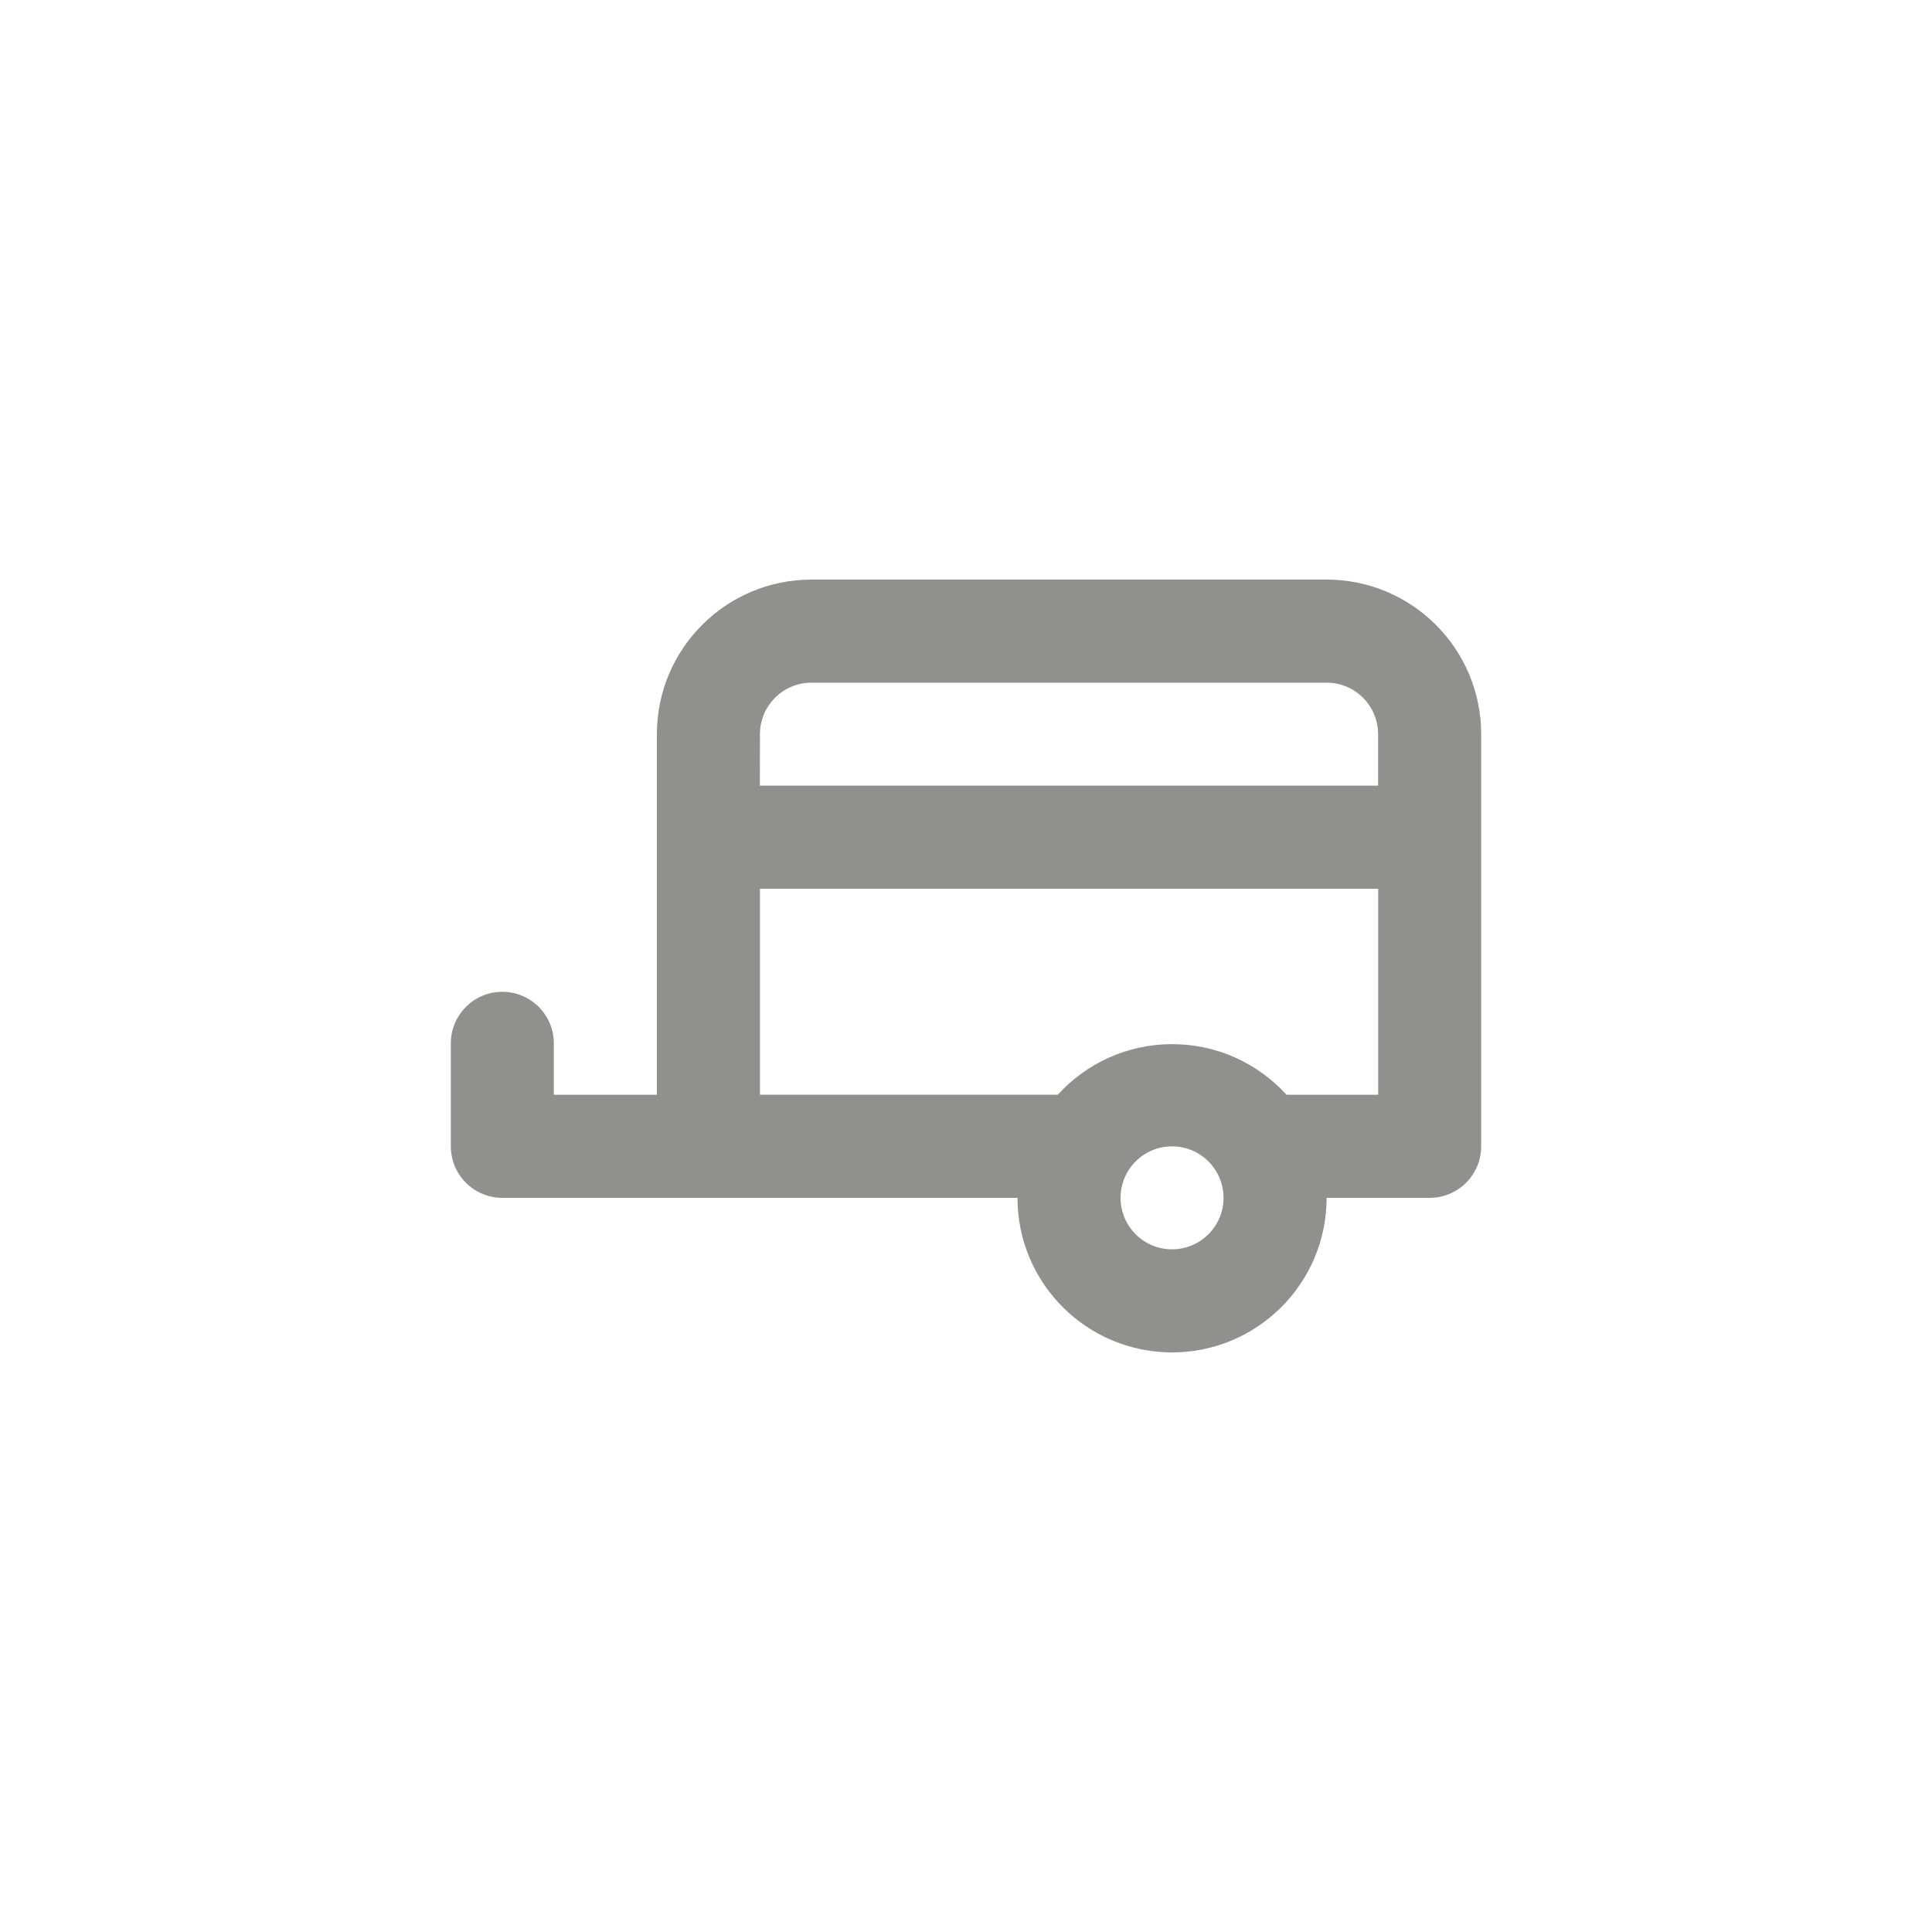 <!-- Generated by IcoMoon.io -->
<svg version="1.1" xmlns="http://www.w3.org/2000/svg" width="40" height="40" viewBox="0 0 40 40">
<title>ul-luggage-cart</title>
<path fill="#91908d" d="M9.334 21.6v2.134c0 0.589 0.478 1.066 1.066 1.066v0h10.666c0 1.767 1.433 3.2 3.2 3.2s3.2-1.433 3.2-3.2v0h2.134c0.589 0 1.066-0.478 1.066-1.066v0-8.534c0-1.767-1.433-3.2-3.2-3.2v0h-10.666c-1.767 0-3.2 1.433-3.2 3.2v0 7.466h-2.134v-1.066c0-0.589-0.478-1.066-1.066-1.066s-1.066 0.478-1.066 1.066v0zM23.2 24.8c0-0.589 0.478-1.066 1.066-1.066s1.066 0.478 1.066 1.066c0 0.589-0.478 1.066-1.066 1.066v0c-0.589 0-1.066-0.478-1.066-1.066v0zM15.734 18.4h12.8v4.266h-1.898c-0.587-0.645-1.43-1.048-2.368-1.048s-1.781 0.403-2.366 1.045l-0.002 0.002h-6.166zM15.734 15.2c0-0.589 0.478-1.066 1.066-1.066v0h10.666c0.589 0 1.066 0.478 1.066 1.066v0 1.066h-12.8z"></path>
</svg>
